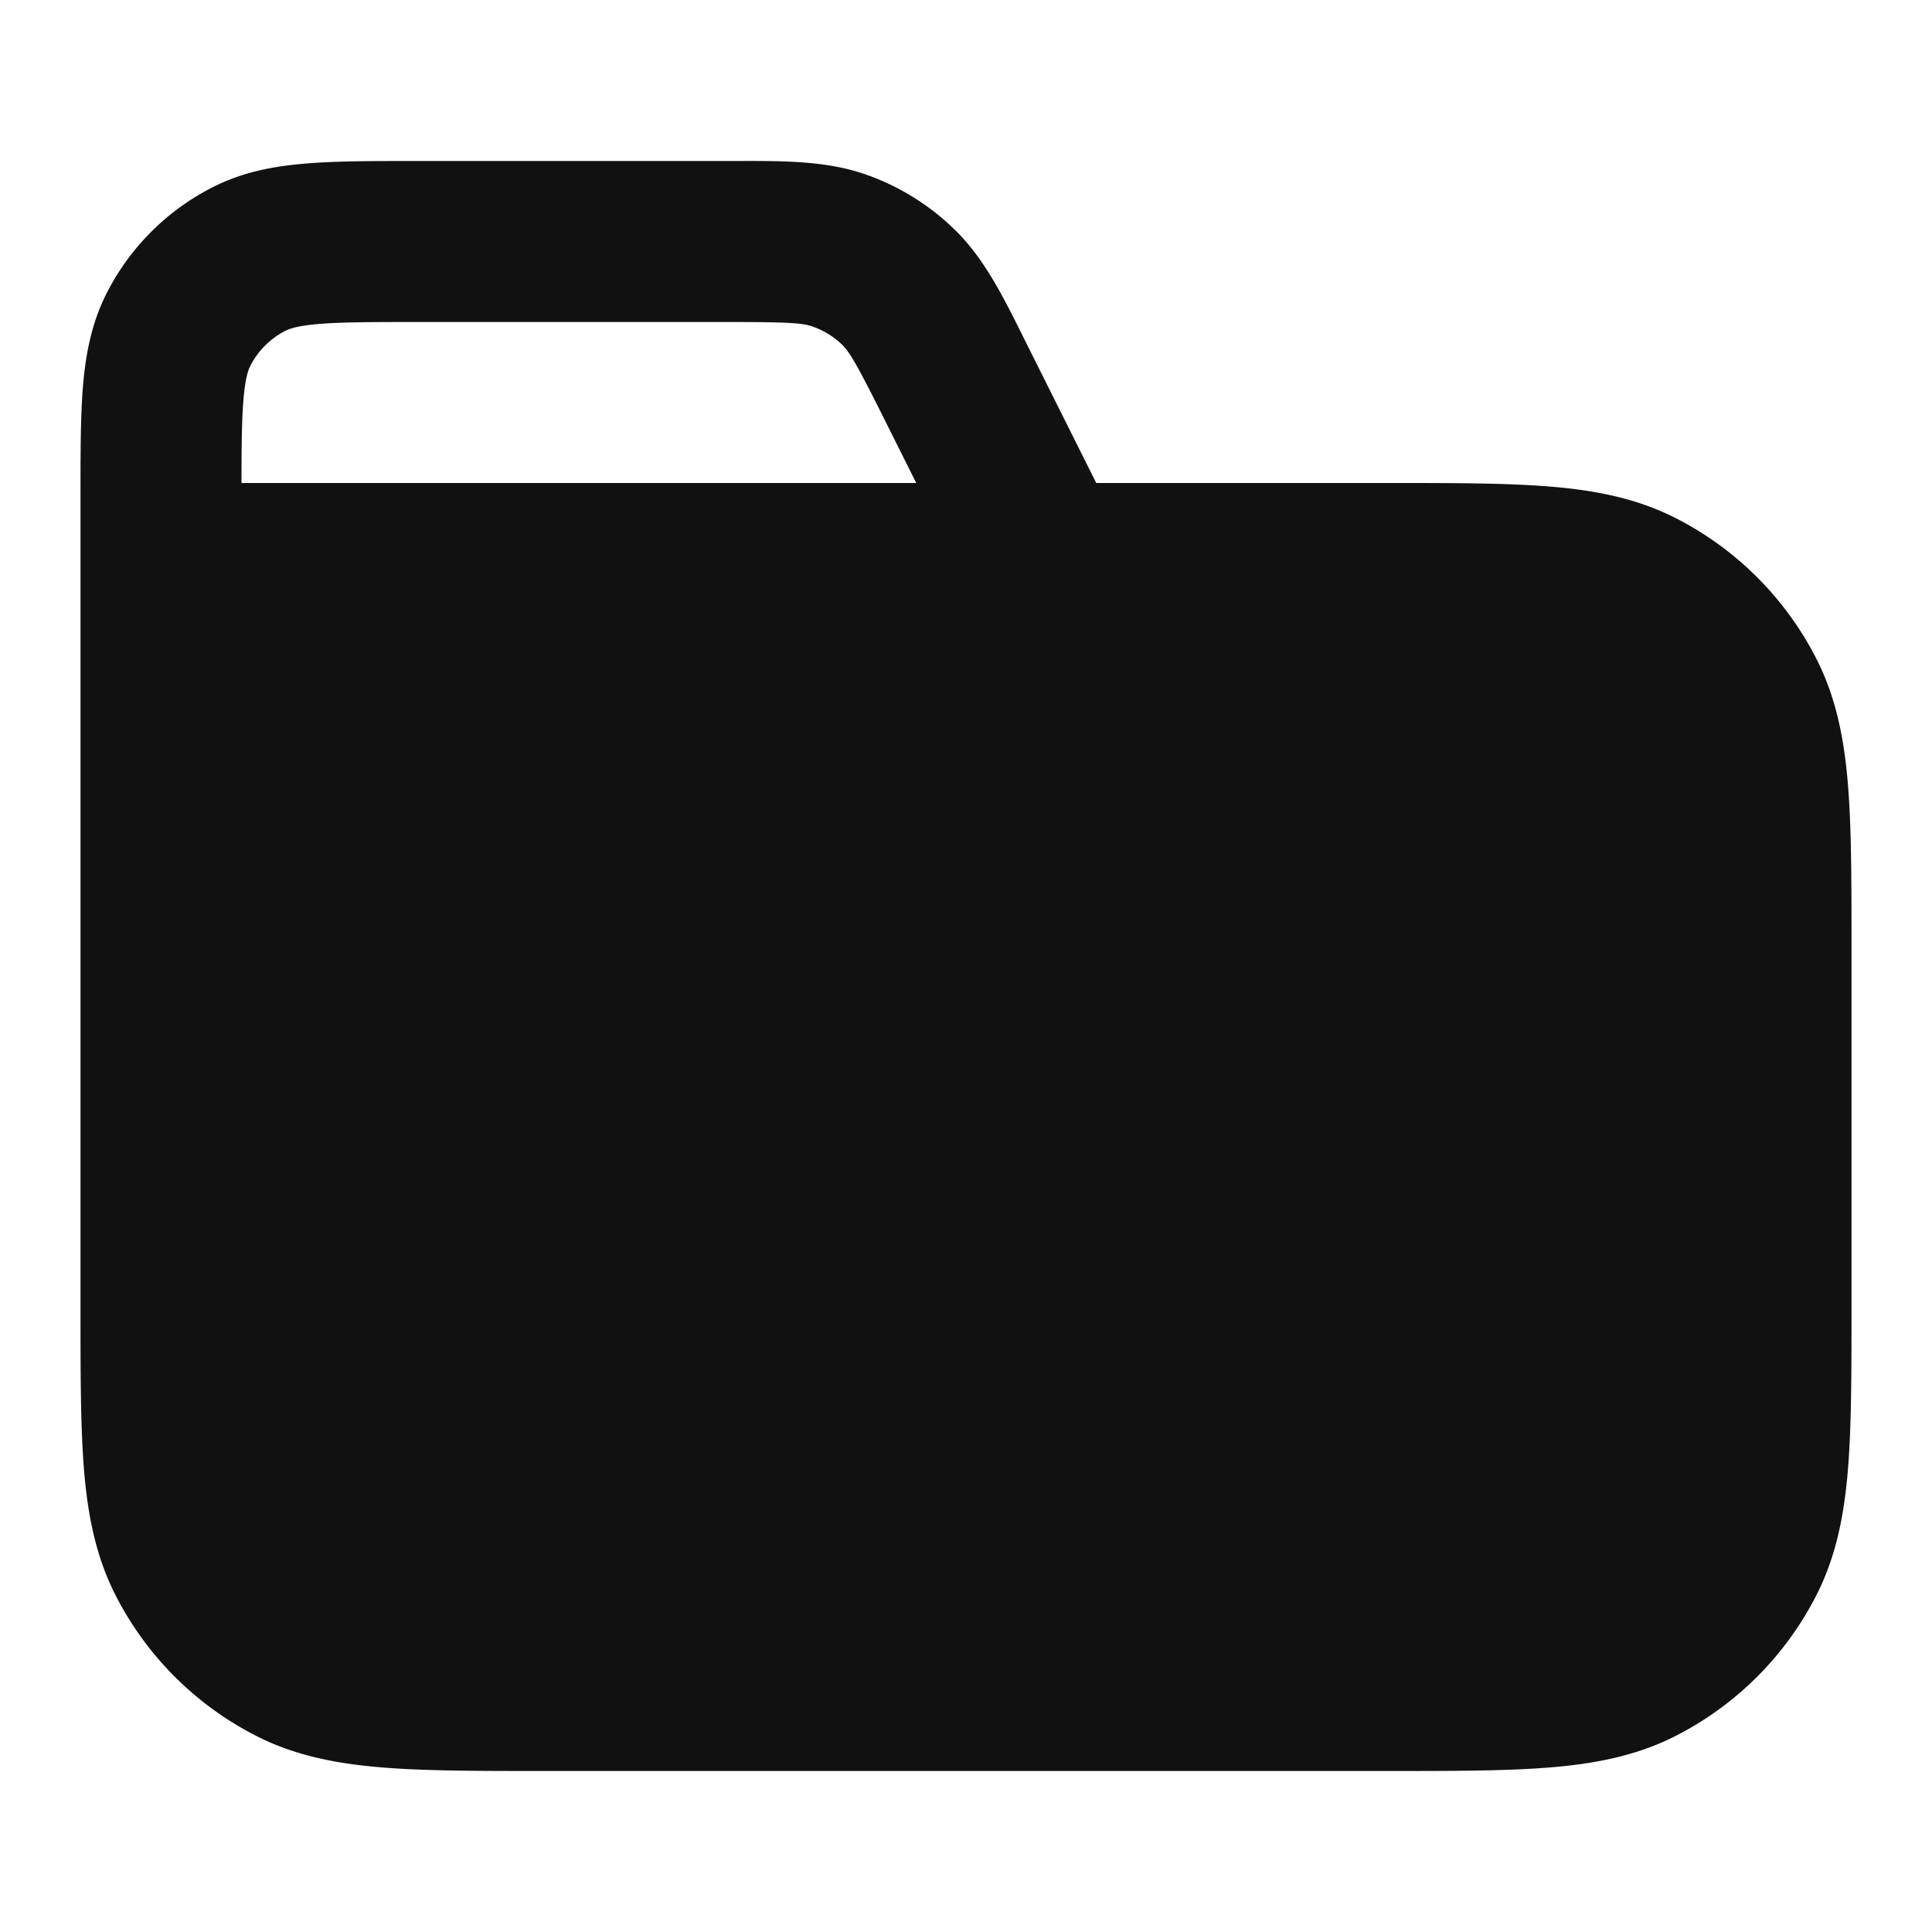 <svg xmlns="http://www.w3.org/2000/svg" width="24" height="24" fill="none"><path fill="#111" fill-rule="evenodd" d="M1 6.162c0-.527 0-.982.03-1.357.033-.395.104-.788.297-1.167a3 3 0 0 1 1.311-1.31c.378-.194.772-.265 1.167-.297C4.18 2 4.635 2 5.161 2h3.986c.593-.002 1.115-.002 1.595.163a3 3 0 0 1 1.121.693c.363.355.596.822.86 1.354L13.618 6h3.623c.805 0 1.47 0 2.01.044.563.046 1.08.145 1.565.392a4 4 0 0 1 1.748 1.748c.247.485.346 1.002.392 1.564.044.541.044 1.206.044 2.01v4.483c0 .805 0 1.47-.044 2.01-.046.563-.145 1.08-.392 1.565a4 4 0 0 1-1.748 1.748c-.485.247-1.002.346-1.564.392-.541.044-1.206.044-2.01.044H6.758c-.805 0-1.47 0-2.01-.044-.563-.046-1.08-.145-1.565-.392a4 4 0 0 1-1.748-1.748c-.247-.485-.346-1.002-.392-1.564C1 17.71 1 17.046 1 16.242V6.161ZM9.022 4c.79 0 .947.013 1.068.055a1 1 0 0 1 .374.23c.09.09.173.224.526.931l.392.784H3c0-.465.004-.783.024-1.032.022-.272.06-.372.085-.422a1 1 0 0 1 .437-.437c.05-.025.15-.063.422-.085C4.25 4.001 4.623 4 5.2 4h3.822Z" clip-rule="evenodd"/></svg>